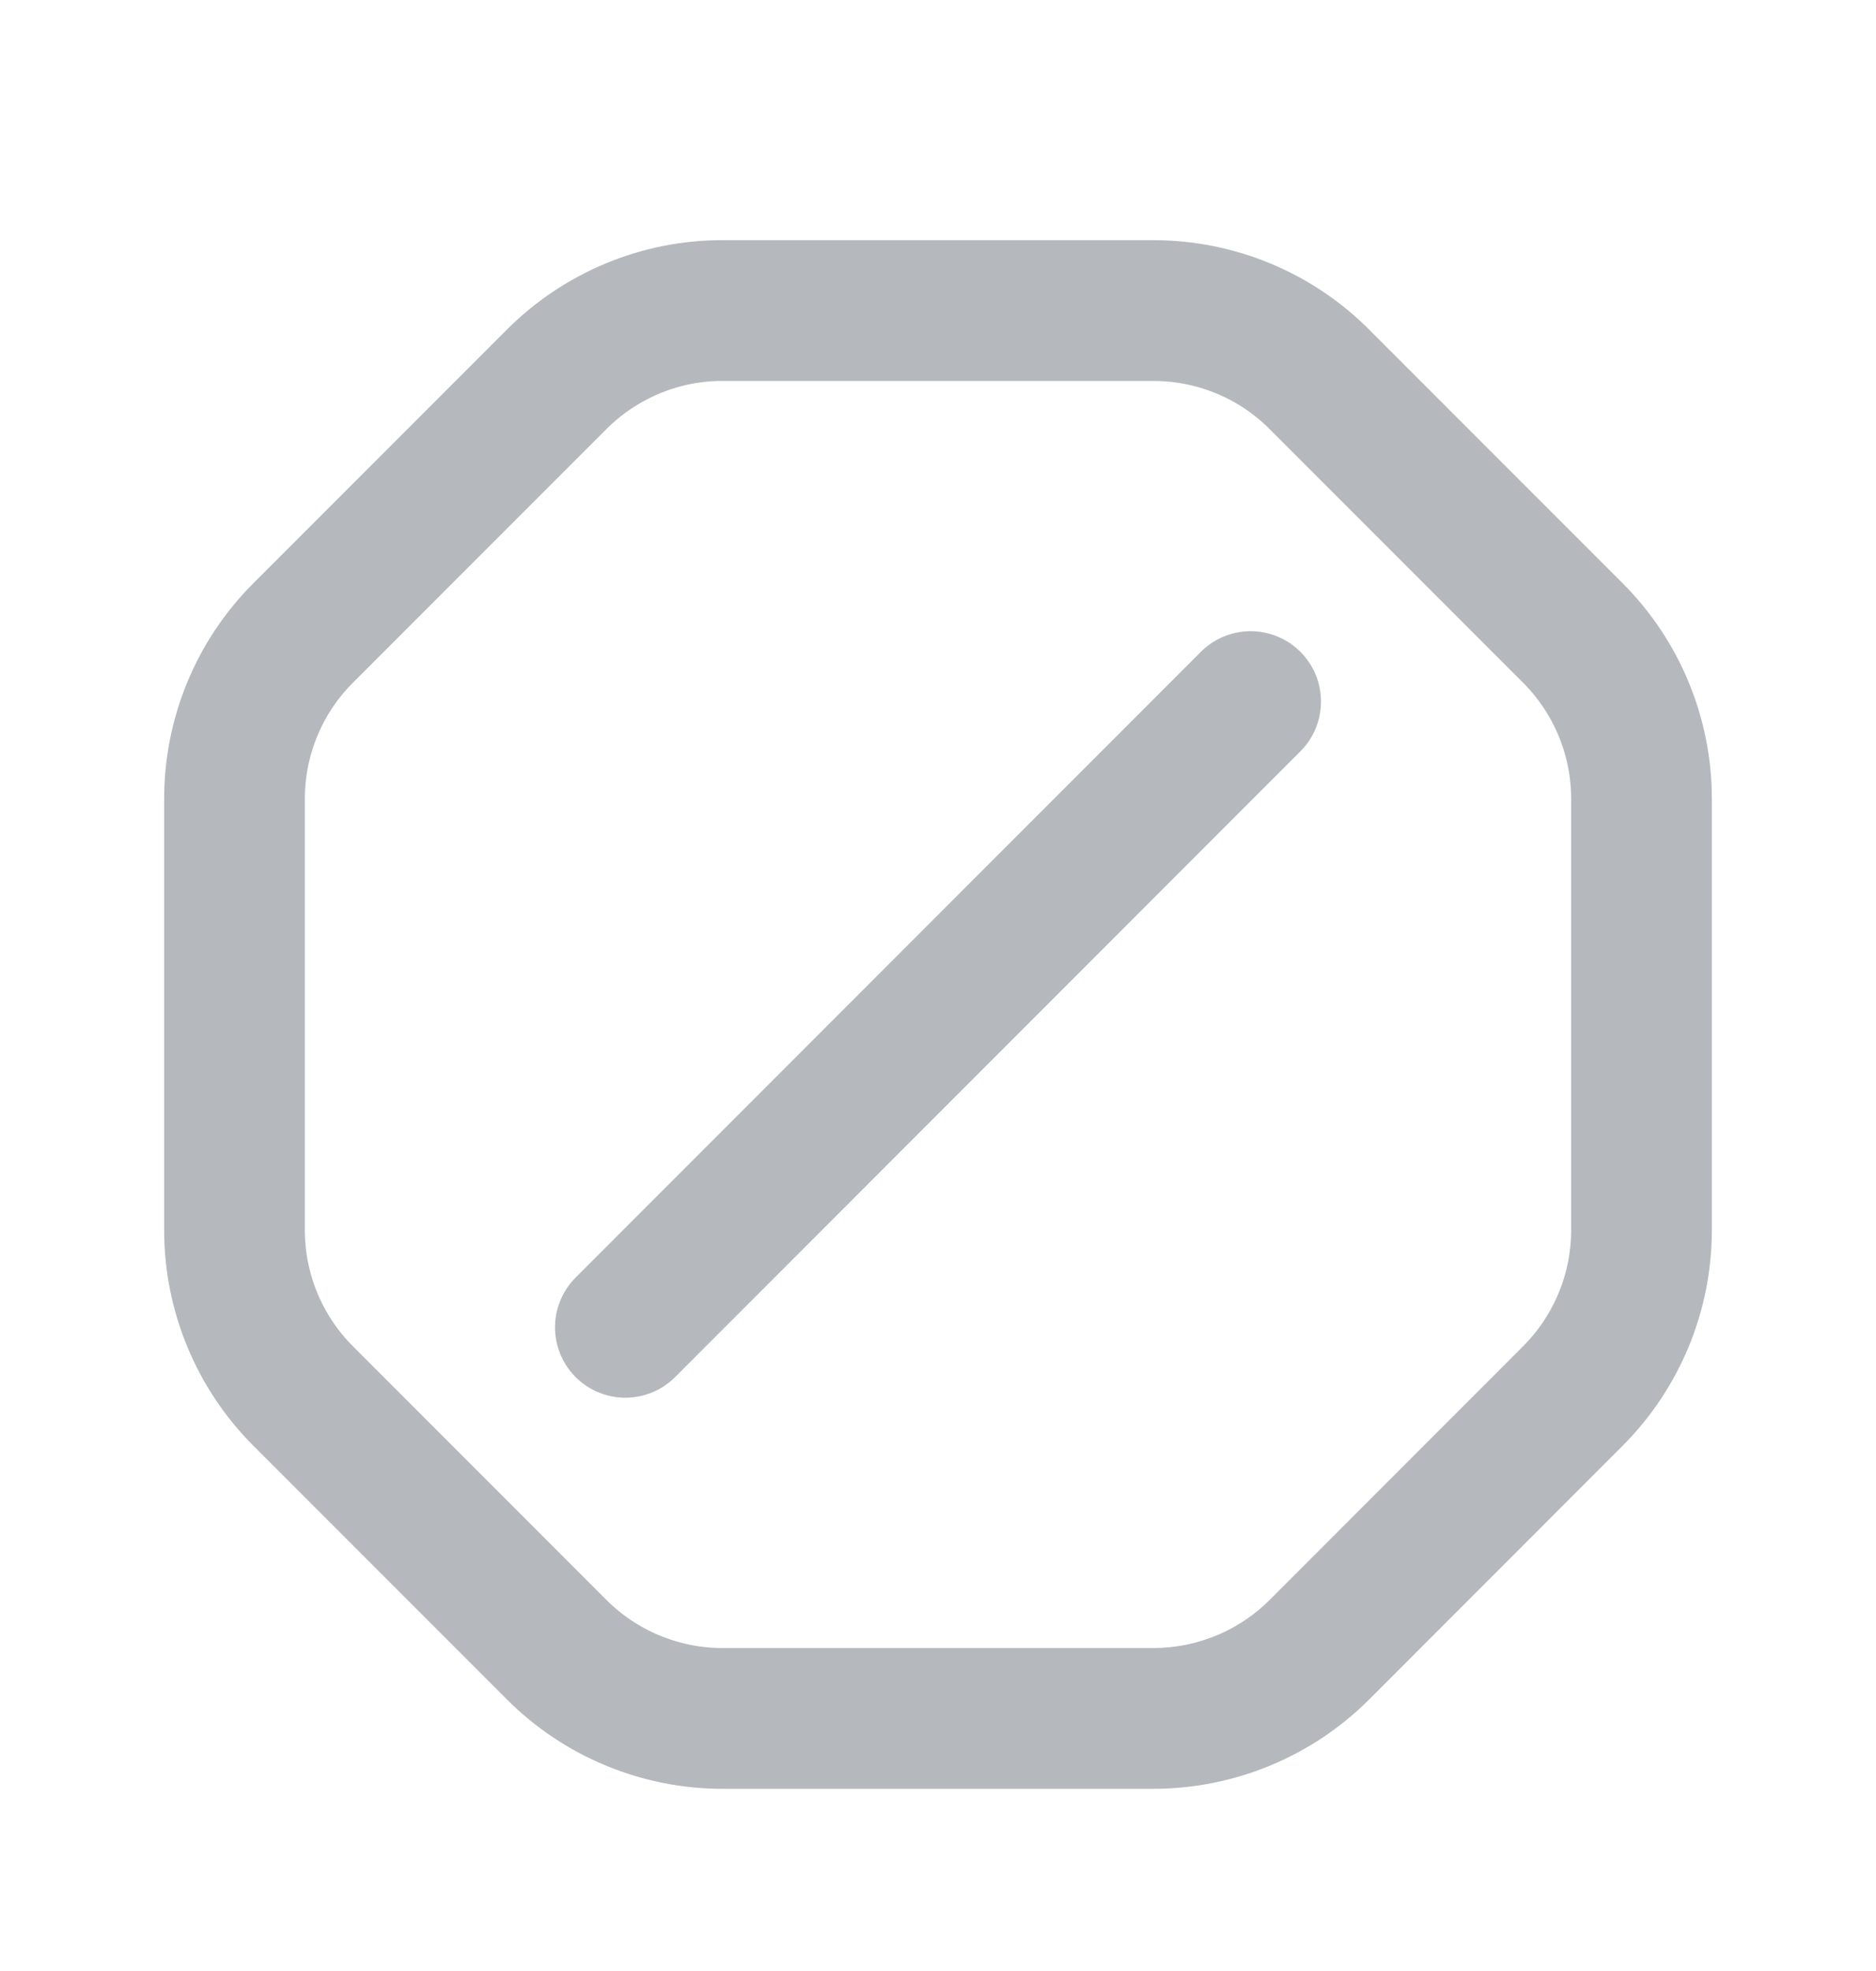 <svg width="20" height="21" viewBox="0 0 20 21" fill="none" xmlns="http://www.w3.org/2000/svg">
<g clip-path="url(#clip0_2_6551)">
<path d="M6.667 14.142L13.333 7.475" stroke="#B5B9BD" stroke-width="1.5" stroke-linecap="round" stroke-linejoin="round"/>
<path d="M5.934 17.576L3.232 14.874C2.763 14.405 2.5 13.769 2.5 13.106V8.511C2.5 7.848 2.763 7.212 3.232 6.744L5.935 4.041C6.167 3.809 6.443 3.625 6.746 3.499C7.049 3.373 7.374 3.308 7.702 3.309H12.297C12.961 3.309 13.597 3.572 14.065 4.041L16.768 6.744C17.237 7.213 17.5 7.849 17.5 8.512V13.106C17.5 13.769 17.237 14.404 16.768 14.874L14.066 17.577C13.597 18.045 12.961 18.308 12.297 18.309H7.702C7.374 18.309 7.049 18.244 6.745 18.118C6.442 17.993 6.166 17.808 5.934 17.576Z" stroke="#B5B9BD" stroke-width="1.5" stroke-linecap="round" stroke-linejoin="round"/>
</g>
<defs>
<clipPath id="clip0_2_6551">
<rect width="20" height="20" fill="white" transform="translate(0 0.809)"/>
</clipPath>
</defs>
</svg>
